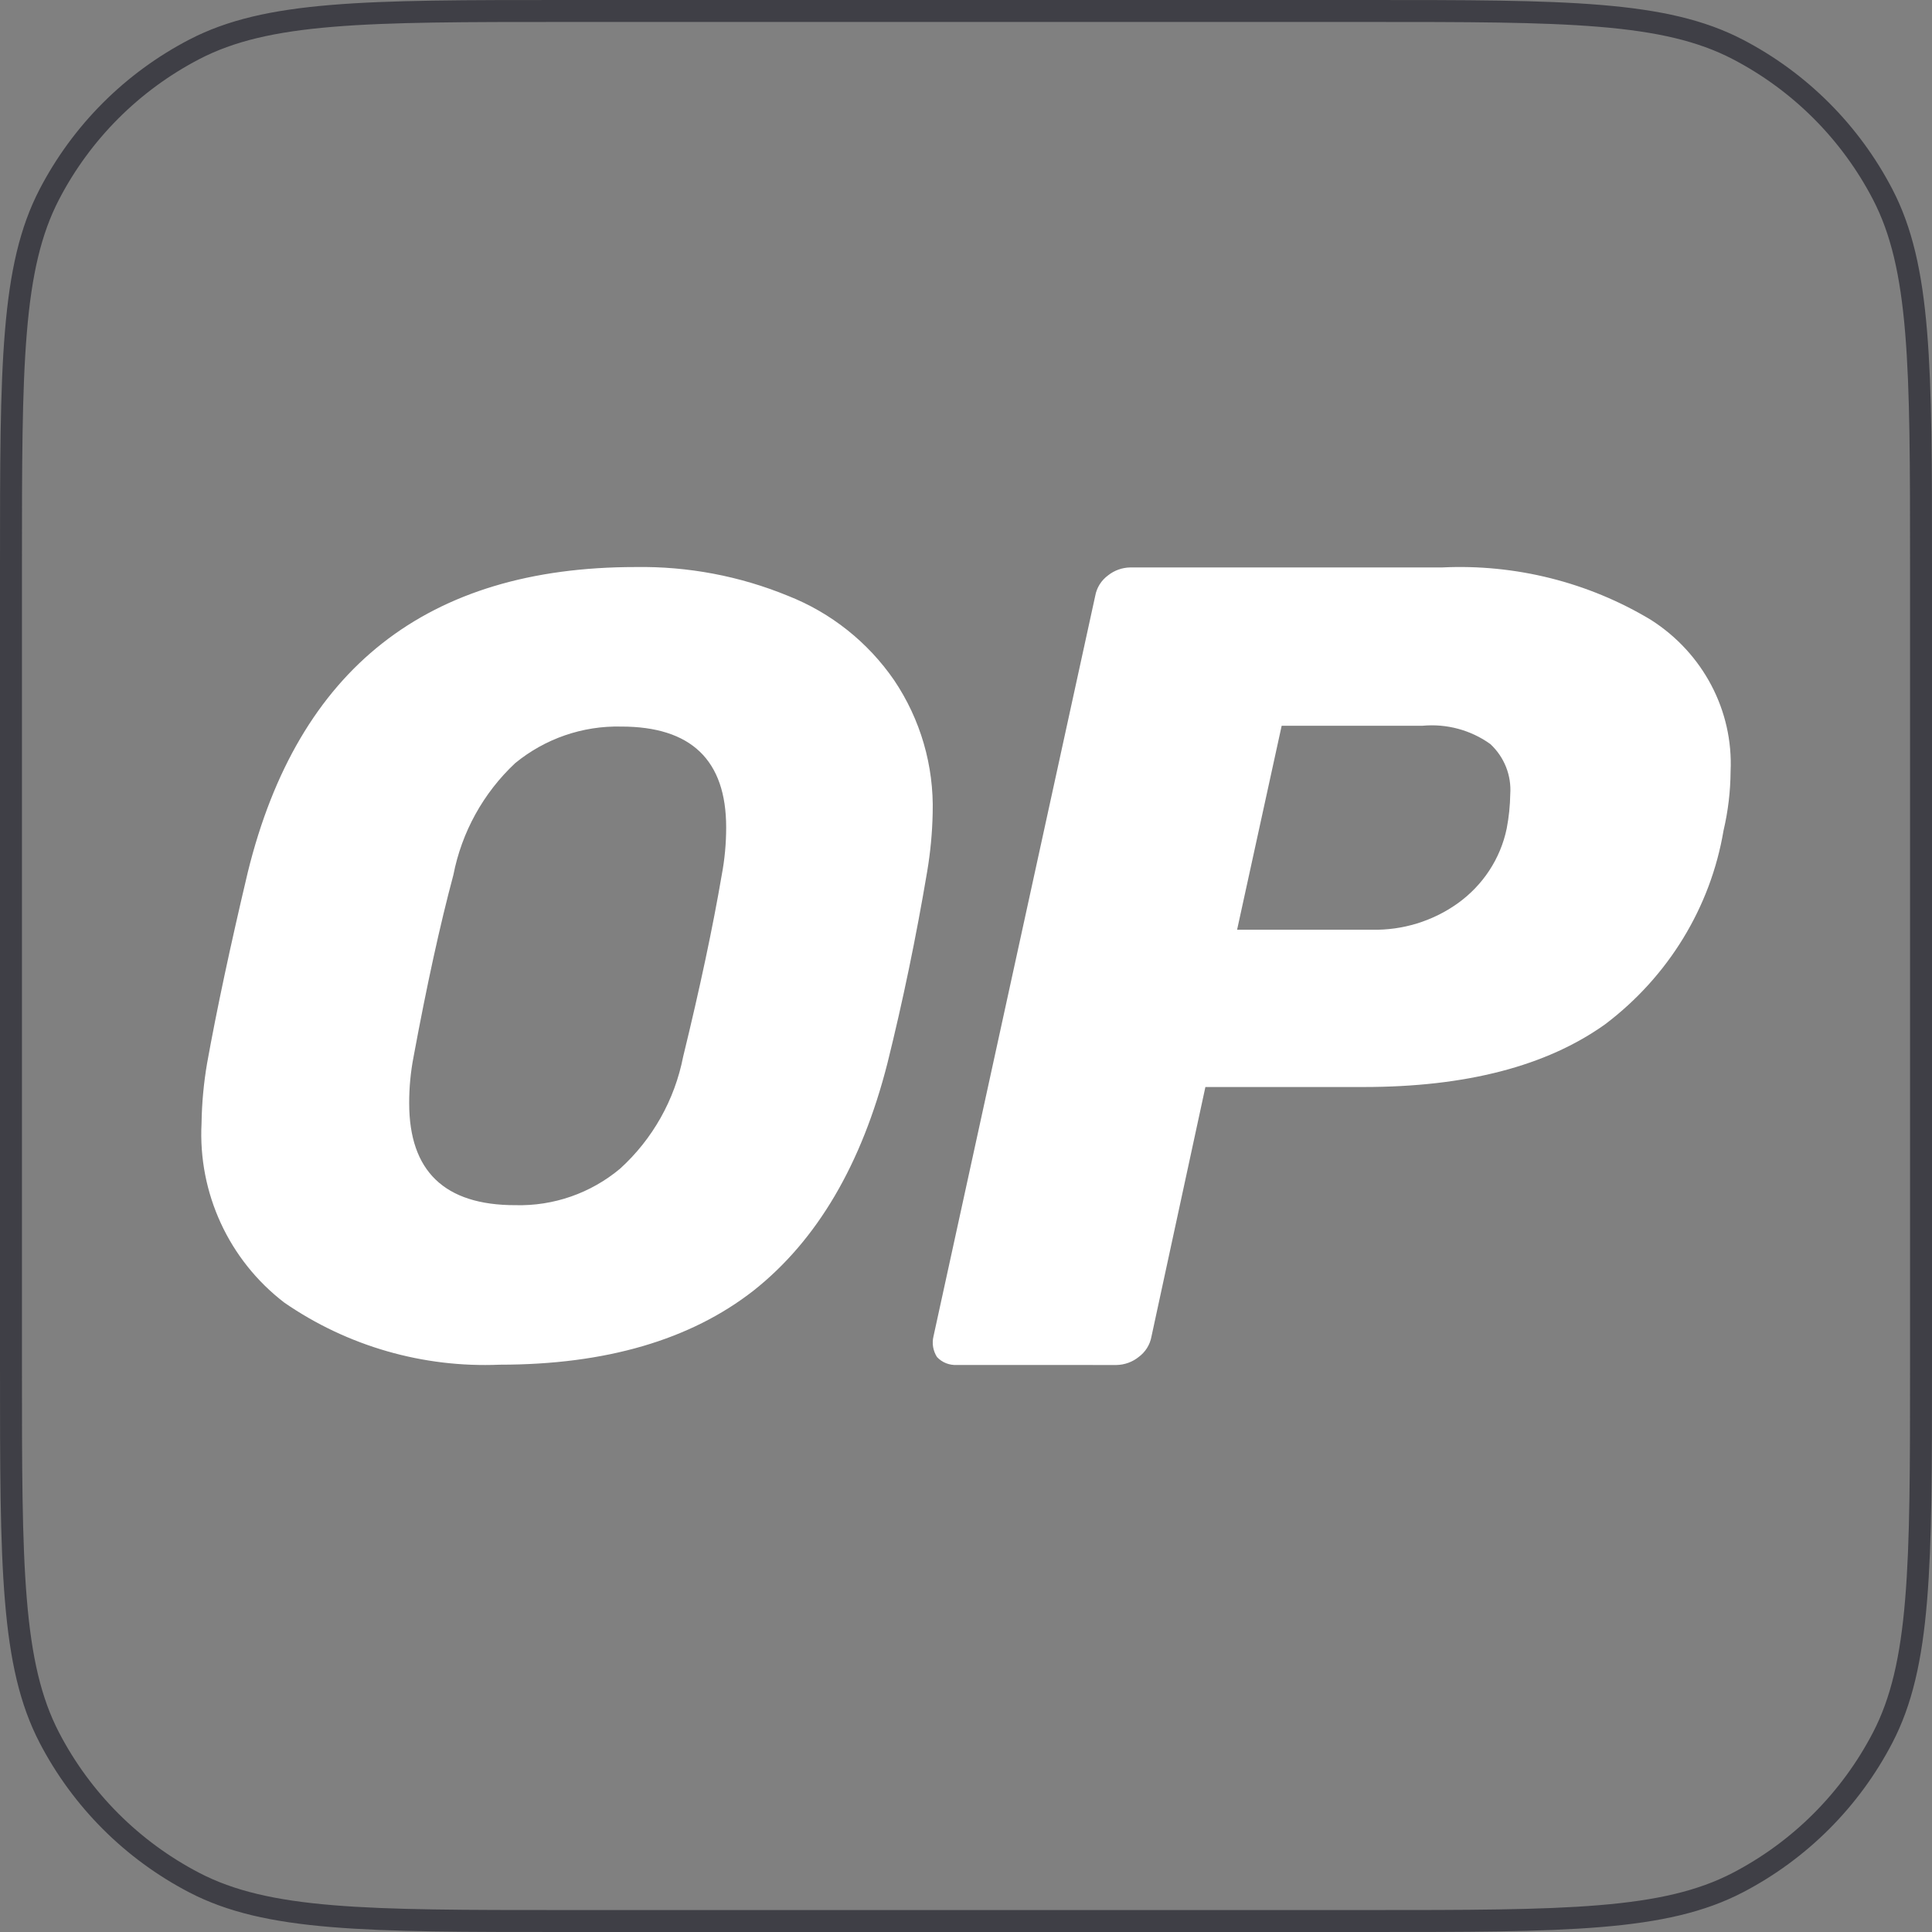 <svg width="44" height="44" viewBox="0 0 44 44" fill="none" xmlns="http://www.w3.org/2000/svg">
<rect x="0" y="0" width="44" height="44" fill="#808080" stroke="none"/>
<path d="M0.25 12.88C0.25 10.598 0.25 8.902 0.362 7.559C0.473 6.219 0.694 5.253 1.123 4.427C1.858 3.012 3.012 1.858 4.427 1.123C5.253 0.694 6.219 0.473 7.559 0.362C8.902 0.25 10.598 0.25 12.88 0.25H31.12C33.402 0.25 35.099 0.25 36.441 0.362C37.781 0.473 38.747 0.694 39.573 1.123C40.988 1.858 42.142 3.012 42.877 4.427C43.306 5.253 43.527 6.219 43.638 7.559C43.75 8.902 43.75 10.598 43.75 12.88V31.12C43.75 33.402 43.75 35.099 43.638 36.441C43.527 37.781 43.306 38.747 42.877 39.573C42.142 40.988 40.988 42.142 39.573 42.877C38.747 43.306 37.781 43.527 36.441 43.638C35.099 43.75 33.402 43.75 31.12 43.75H12.88C10.598 43.75 8.902 43.75 7.559 43.638C6.219 43.527 5.253 43.306 4.427 42.877C3.012 42.142 1.858 40.988 1.123 39.573C0.694 38.747 0.473 37.781 0.362 36.441C0.25 35.099 0.25 33.402 0.25 31.12V12.88Z" stroke="#3F3F46" stroke-width="0.5"/>
<path fill-rule="evenodd" clip-rule="evenodd" d="M21.339 30.905C21.454 31.029 21.62 31.096 21.793 31.086L25.425 31.087C25.61 31.084 25.789 31.02 25.932 30.905C26.087 30.791 26.191 30.624 26.224 30.438L27.452 24.756H31.055C33.388 24.756 35.221 24.28 36.555 23.328C37.994 22.241 38.957 20.665 39.252 18.917C39.356 18.474 39.41 18.022 39.413 17.568C39.477 16.186 38.787 14.874 37.597 14.116C36.174 13.26 34.516 12.843 32.844 12.923H25.742C25.557 12.926 25.378 12.99 25.235 13.104C25.08 13.218 24.976 13.385 24.943 13.571L21.259 30.437C21.221 30.597 21.25 30.765 21.339 30.905ZM33.193 20.577C32.628 20.979 31.944 21.189 31.244 21.174H28.174L29.189 16.529H32.392C32.944 16.477 33.495 16.625 33.941 16.945C34.259 17.241 34.425 17.659 34.395 18.086C34.391 18.348 34.364 18.608 34.315 18.865C34.174 19.552 33.774 20.163 33.193 20.577ZM6.476 29.667C7.915 30.659 9.637 31.154 11.382 31.08C13.796 31.08 15.725 30.516 17.166 29.389C18.609 28.245 19.623 26.521 20.21 24.217C20.561 22.804 20.863 21.349 21.115 19.853C21.19 19.411 21.232 18.964 21.241 18.516C21.271 17.439 20.963 16.38 20.361 15.488C19.764 14.622 18.924 13.955 17.947 13.57C16.846 13.118 15.665 12.895 14.475 12.914C9.73 12.914 6.787 15.227 5.646 19.853C5.244 21.55 4.934 23.005 4.716 24.217C4.639 24.668 4.597 25.123 4.59 25.58C4.508 27.171 5.214 28.7 6.476 29.667ZM14.124 26.614C13.455 27.175 12.605 27.471 11.734 27.447C10.124 27.447 9.319 26.673 9.319 25.125C9.318 24.77 9.351 24.415 9.419 24.066C9.721 22.434 10.023 21.055 10.325 19.928C10.515 18.951 11.008 18.059 11.733 17.38C12.413 16.822 13.27 16.526 14.148 16.547C15.741 16.547 16.538 17.312 16.538 18.843C16.538 19.207 16.505 19.57 16.437 19.928C16.236 21.106 15.944 22.485 15.558 24.066C15.366 25.048 14.863 25.942 14.124 26.614Z" fill="white"/>
</svg>
